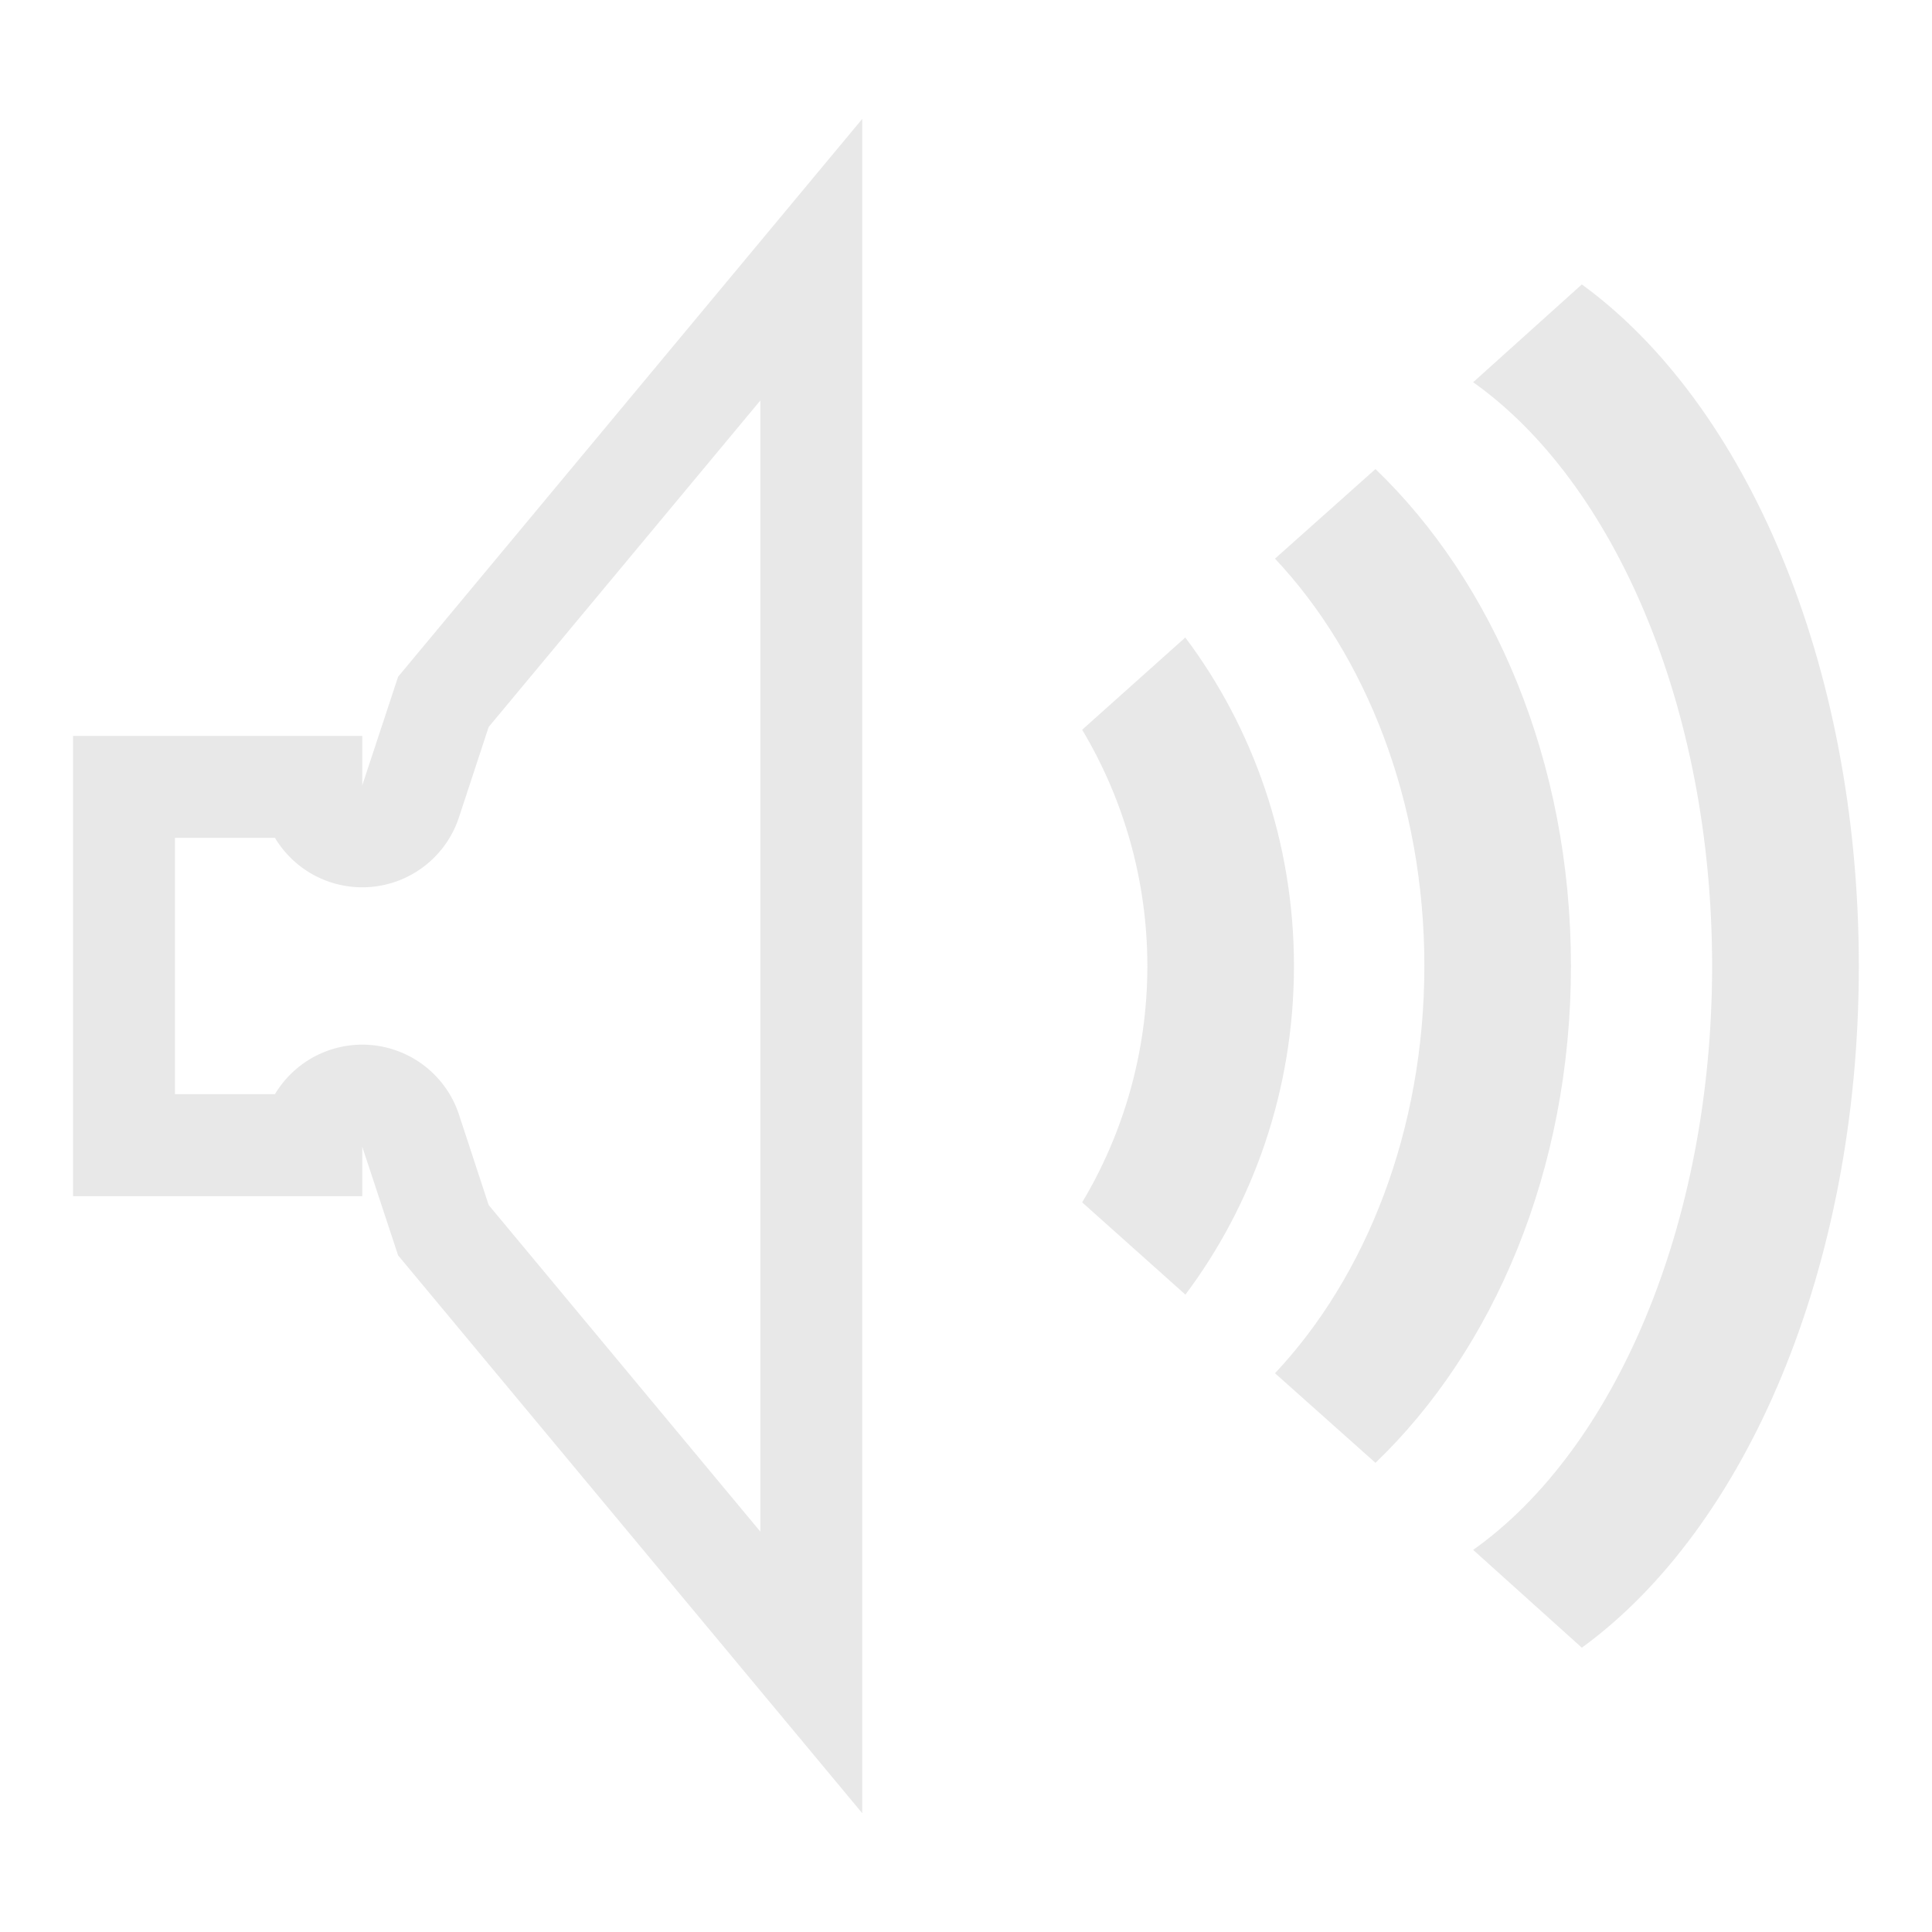 <?xml version="1.0" encoding="UTF-8" standalone="no"?>
<!-- Created with Inkscape (http://www.inkscape.org/) -->

<svg
   xmlns:dc="http://purl.org/dc/elements/1.1/"
   xmlns:cc="http://creativecommons.org/ns#"
   xmlns:rdf="http://www.w3.org/1999/02/22-rdf-syntax-ns#"
   xmlns:svg="http://www.w3.org/2000/svg"
   xmlns="http://www.w3.org/2000/svg"
   xmlns:xlink="http://www.w3.org/1999/xlink"
   xmlns:sodipodi="http://sodipodi.sourceforge.net/DTD/sodipodi-0.dtd"
   xmlns:inkscape="http://www.inkscape.org/namespaces/inkscape"
   version="1.0"
   width="16"
   height="16"
   viewBox="0 0 16 14.545"
   id="Livello_1"
   xml:space="preserve"
   style="overflow:visible"
   sodipodi:version="0.32"
   inkscape:version="0.92.2 (unknown)"
   sodipodi:docname="audio-volume-muted-symbolic.svg"
   inkscape:output_extension="org.inkscape.output.svgz.inkscape"
   inkscape:export-filename="/usr/share/icons/Karasa Jaga/24x24/status/audio-volume-high-panel.png"
   inkscape:export-xdpi="480"
   inkscape:export-ydpi="480"><sodipodi:namedview
     inkscape:window-height="711"
     inkscape:window-width="1366"
     inkscape:pageshadow="2"
     inkscape:pageopacity="0"
     guidetolerance="10.0"
     gridtolerance="10.0"
     objecttolerance="10.0"
     borderopacity="1.0"
     bordercolor="#666666"
     pagecolor="#000000"
     id="base"
     inkscape:zoom="21.169009"
     inkscape:cx="5.2628221"
     inkscape:cy="7.7025272"
     inkscape:window-x="0"
     inkscape:window-y="0"
     inkscape:current-layer="Livello_1"
     showgrid="false"
     inkscape:window-maximized="1" /><defs
     id="defs3353"><linearGradient
       id="linearGradient3973"><stop
         style="stop-color:#ffffff;stop-opacity:1;"
         offset="0"
         id="stop3975" /><stop
         style="stop-color:#ffffff;stop-opacity:0.788;"
         offset="1"
         id="stop3977" /></linearGradient><linearGradient
       x1="19"
       y1="27.143"
       x2="19"
       y2="49.465"
       id="linearGradient4161"
       xlink:href="#XMLID_20_"
       gradientUnits="userSpaceOnUse" /><linearGradient
       x1="42"
       y1="4"
       x2="42"
       y2="76.001"
       id="linearGradient4163"
       xlink:href="#XMLID_20_"
       gradientUnits="userSpaceOnUse" /><linearGradient
       x1="55.973"
       y1="40"
       x2="64.001"
       y2="40"
       id="XMLID_24_"
       gradientUnits="userSpaceOnUse"><stop
         id="stop3284"
         style="stop-color:#bff500;stop-opacity:1"
         offset="0" /><stop
         id="stop3286"
         style="stop-color:#00bf00;stop-opacity:1"
         offset="1" /></linearGradient><linearGradient
       x1="63.244"
       y1="40"
       x2="76.001"
       y2="40"
       id="XMLID_25_"
       gradientUnits="userSpaceOnUse"><stop
         id="stop3293"
         style="stop-color:#bff500;stop-opacity:1"
         offset="0" /><stop
         id="stop3295"
         style="stop-color:#00bf00;stop-opacity:1"
         offset="1" /></linearGradient><linearGradient
       x1="67.556"
       y1="40"
       x2="88.001"
       y2="40"
       id="XMLID_26_"
       gradientUnits="userSpaceOnUse"
       gradientTransform="translate(-0.001,0)"><stop
         id="stop3302"
         style="stop-color:#bff500;stop-opacity:1"
         offset="0" /><stop
         id="stop3304"
         style="stop-color:#00bf00;stop-opacity:1"
         offset="1" /></linearGradient><linearGradient
       x1="55.973"
       y1="40"
       x2="64.001"
       y2="40"
       id="linearGradient4181"
       xlink:href="#XMLID_24_"
       gradientUnits="userSpaceOnUse" /><linearGradient
       x1="63.244"
       y1="40"
       x2="76.001"
       y2="40"
       id="linearGradient4183"
       xlink:href="#XMLID_24_"
       gradientUnits="userSpaceOnUse" /><linearGradient
       gradientUnits="userSpaceOnUse"
       id="XMLID_16_"
       y2="52.001"
       x2="2"
       y1="28"
       x1="2"><stop
         offset="0"
         style="stop-color:#ad7300;stop-opacity:1"
         id="stop3218" /><stop
         offset="0.5"
         style="stop-color:#888888;stop-opacity:1"
         id="stop3220" /><stop
         offset="1"
         style="stop-color:#555555;stop-opacity:1"
         id="stop3222" /></linearGradient><linearGradient
       gradientUnits="userSpaceOnUse"
       id="XMLID_30_"
       y2="52.001"
       x2="10"
       y1="28"
       x1="10"><stop
         offset="0.1"
         style="stop-color:#ffffff;stop-opacity:1"
         id="stop3342" /><stop
         offset="0.25"
         style="stop-color:#fff6c8;stop-opacity:1"
         id="stop3344" /><stop
         offset="0.5"
         style="stop-color:#e39700;stop-opacity:1"
         id="stop3346" /><stop
         offset="0.9"
         style="stop-color:#ffdd00;stop-opacity:1"
         id="stop3348" /></linearGradient><radialGradient
       inkscape:collect="always"
       xlink:href="#linearGradient3973"
       id="radialGradient4026"
       gradientUnits="userSpaceOnUse"
       gradientTransform="matrix(0.341,0.004,-0.004,0.336,-1.886,-3.96)"
       cx="23.906"
       cy="28.32"
       fx="23.906"
       fy="28.32"
       r="26" /><radialGradient
       inkscape:collect="always"
       xlink:href="#linearGradient3973"
       id="radialGradient4028"
       gradientUnits="userSpaceOnUse"
       gradientTransform="matrix(0.249,0,0,0.5,1.05,-11.089)"
       cx="71.984"
       cy="44"
       fx="71.984"
       fy="44"
       r="16.016" /><radialGradient
       inkscape:collect="always"
       xlink:href="#linearGradient3973"
       id="radialGradient4059"
       gradientUnits="userSpaceOnUse"
       gradientTransform="matrix(0.249,0,0,0.5,1.05,-11.089)"
       cx="71.984"
       cy="44"
       fx="71.984"
       fy="44"
       r="16.016" /><radialGradient
       inkscape:collect="always"
       xlink:href="#linearGradient3973"
       id="radialGradient4062"
       gradientUnits="userSpaceOnUse"
       gradientTransform="matrix(0.283,0,0,0.5,-1.942,-11.089)"
       cx="71.984"
       cy="44"
       fx="71.984"
       fy="44"
       r="16.016" /><radialGradient
       inkscape:collect="always"
       xlink:href="#linearGradient3973"
       id="radialGradient4068"
       gradientUnits="userSpaceOnUse"
       gradientTransform="matrix(0.341,0.004,-0.004,0.336,-1.886,-2.869)"
       cx="23.906"
       cy="28.32"
       fx="23.906"
       fy="28.32"
       r="26" /><radialGradient
       inkscape:collect="always"
       xlink:href="#linearGradient3973"
       id="radialGradient4071"
       gradientUnits="userSpaceOnUse"
       gradientTransform="matrix(0.341,0.004,-0.004,0.336,-1.886,-2.869)"
       cx="23.906"
       cy="28.32"
       fx="23.906"
       fy="28.32"
       r="26" /><radialGradient
       inkscape:collect="always"
       xlink:href="#linearGradient3973"
       id="radialGradient4075"
       gradientUnits="userSpaceOnUse"
       gradientTransform="matrix(0.341,0.004,-0.004,0.336,-1.886,-2.869)"
       cx="23.906"
       cy="28.32"
       fx="23.906"
       fy="28.32"
       r="26" /><radialGradient
       inkscape:collect="always"
       xlink:href="#linearGradient3973"
       id="radialGradient4086"
       gradientUnits="userSpaceOnUse"
       gradientTransform="matrix(0.341,0.004,-0.004,0.336,-1.886,-2.869)"
       cx="23.906"
       cy="28.32"
       fx="23.906"
       fy="28.32"
       r="26" /><radialGradient
       inkscape:collect="always"
       xlink:href="#linearGradient3973"
       id="radialGradient4093"
       gradientUnits="userSpaceOnUse"
       gradientTransform="matrix(0.341,0.004,-0.004,0.336,-1.886,-2.869)"
       cx="23.906"
       cy="28.32"
       fx="23.906"
       fy="28.32"
       r="26" /><clipPath
       id="clipPath6259-5"><rect
         x="26.999"
         y="221.5"
         width="1.876"
         height="4.873"
         style="color:#bebebe;fill:#bebebe"
         id="rect6261-61" /></clipPath><clipPath
       id="clipPath6265-334"><rect
         x="26.966"
         y="221.33"
         width="2.898"
         height="5.216"
         style="color:#bebebe;fill:#bebebe"
         id="rect6267-61" /></clipPath><clipPath
       id="clipPath6279-3"><rect
         x="26.85"
         y="220.75"
         width="3.825"
         height="6.375"
         style="color:#bebebe;fill:#bebebe"
         id="rect6281-9" /></clipPath></defs><linearGradient
     x1="4"
     y1="26"
     x2="16"
     y2="26"
     id="XMLID_17_"
     gradientUnits="userSpaceOnUse"><stop
       id="stop3227"
       style="stop-color:#ad7300;stop-opacity:1"
       offset="0" /><stop
       id="stop3229"
       style="stop-color:#cf8900;stop-opacity:1"
       offset="1" /></linearGradient><linearGradient
     x1="28"
     y1="4"
     x2="28"
     y2="76.001"
     id="XMLID_18_"
     gradientUnits="userSpaceOnUse"><stop
       id="stop3234"
       style="stop-color:#ffffff;stop-opacity:1"
       offset="0.314" /><stop
       id="stop3236"
       style="stop-color:#888888;stop-opacity:1"
       offset="0.5" /><stop
       id="stop3238"
       style="stop-color:#dddddd;stop-opacity:1"
       offset="0.9" /></linearGradient><linearGradient
     x1="32"
     y1="40"
     x2="40"
     y2="40"
     id="XMLID_19_"
     gradientUnits="userSpaceOnUse"><stop
       id="stop3243"
       style="stop-color:#000000;stop-opacity:0"
       offset="0" /><stop
       id="stop3245"
       style="stop-color:#000000;stop-opacity:1"
       offset="1" /></linearGradient><linearGradient
     x1="25.963"
     y1="20.434"
     x2="31.089"
     y2="29.405"
     id="XMLID_20_"
     gradientUnits="userSpaceOnUse"><stop
       id="stop3250"
       style="stop-color:#ffffff;stop-opacity:1"
       offset="0.231" /><stop
       id="stop3252"
       style="stop-color:#ffffff;stop-opacity:0"
       offset="1" /></linearGradient><linearGradient
     x1="19"
     y1="27.143"
     x2="19"
     y2="49.465"
     id="XMLID_21_"
     gradientUnits="userSpaceOnUse"><stop
       id="stop3261"
       style="stop-color:#ffffff;stop-opacity:1"
       offset="0" /><stop
       id="stop3263"
       style="stop-color:#000000;stop-opacity:1"
       offset="1" /></linearGradient><linearGradient
     x1="16"
     y1="64"
     x2="40"
     y2="64"
     id="XMLID_22_"
     gradientUnits="userSpaceOnUse"><stop
       id="stop3268"
       style="stop-color:#555555;stop-opacity:1"
       offset="0" /><stop
       id="stop3270"
       style="stop-color:#323232;stop-opacity:1"
       offset="1" /></linearGradient><linearGradient
     x1="16"
     y1="16"
     x2="40"
     y2="16"
     id="XMLID_23_"
     gradientUnits="userSpaceOnUse"><stop
       id="stop3275"
       style="stop-color:#555555;stop-opacity:1"
       offset="0" /><stop
       id="stop3277"
       style="stop-color:#323232;stop-opacity:1"
       offset="1" /></linearGradient><linearGradient
     x1="44.001"
     y1="4"
     x2="44.001"
     y2="76.001"
     id="XMLID_27_"
     gradientUnits="userSpaceOnUse"><stop
       id="stop3309"
       style="stop-color:#bbbbbb;stop-opacity:1"
       offset="0" /><stop
       id="stop3311"
       style="stop-color:#ffffff;stop-opacity:1"
       offset="0.1" /><stop
       id="stop3313"
       style="stop-color:#eeeeee;stop-opacity:1"
       offset="0.25" /><stop
       id="stop3315"
       style="stop-color:#888888;stop-opacity:1"
       offset="0.5" /><stop
       id="stop3317"
       style="stop-color:#eeeeee;stop-opacity:1"
       offset="0.734" /><stop
       id="stop3319"
       style="stop-color:#bbbbbb;stop-opacity:1"
       offset="1" /></linearGradient><linearGradient
     x1="42"
     y1="4"
     x2="42"
     y2="76.001"
     id="XMLID_28_"
     gradientUnits="userSpaceOnUse"><stop
       id="stop3324"
       style="stop-color:#ffffff;stop-opacity:1"
       offset="0.2" /><stop
       id="stop3326"
       style="stop-color:#000000;stop-opacity:1"
       offset="1" /></linearGradient><linearGradient
     x1="50.001"
     y1="4"
     x2="50.001"
     y2="76.001"
     id="XMLID_29_"
     gradientUnits="userSpaceOnUse"><stop
       id="stop3331"
       style="stop-color:#555555;stop-opacity:1"
       offset="0" /><stop
       id="stop3333"
       style="stop-color:#888888;stop-opacity:1"
       offset="0.5" /><stop
       id="stop3335"
       style="stop-color:#555555;stop-opacity:1"
       offset="1" /></linearGradient><path
     style="fill:#bebebe;fill-opacity:1;stroke-width:0.771;opacity:0.35"
     d="M 7.141 0.984 L 3.297 5.604 L 3 6.504 L 3 6.094 L 0.605 6.094 L 0.605 9.906 L 3 9.906 L 3 9.496 L 3.297 10.396 L 7.141 15.016 L 7.141 8.018 L 7.141 7.982 L 7.141 0.984 z M 6.297 3.316 L 6.297 7.982 L 6.297 8.018 L 6.297 12.684 L 4.047 9.979 L 3.801 9.23 A 0.843 0.843 0 0 0 2.277 9.061 L 1.449 9.061 L 1.449 6.938 L 2.277 6.938 A 0.843 0.843 0 0 0 3.801 6.768 L 4.047 6.02 L 6.297 3.316 z "
     transform="translate(0,-0.727)"
     id="rect12" /><path
     inkscape:connector-curvature="0"
     d="m 15.394,7.273 c 0,-2.511 -0.938,-4.658 -2.294,-5.645 l -0.9,0.81 c 1.167,0.827 1.979,2.688 1.979,4.835 0,2.147 -0.811,4.008 -1.979,4.835 l 0.9,0.81 c 1.356,-0.987 2.294,-3.133 2.294,-5.644 z"
     style="color:#bebebe;opacity:0.35;fill:#bebebe;fill-opacity:1;stroke-width:0.779"
     id="path6945-2" /><path
     inkscape:connector-curvature="0"
     d="m 13.01,7.273 c 0,-1.698 -0.645,-3.18 -1.619,-4.116 l -0.832,0.742 c 0.752,0.799 1.237,2.011 1.237,3.373 0,1.362 -0.485,2.574 -1.237,3.373 l 0.832,0.742 c 0.974,-0.934 1.619,-2.417 1.619,-4.115 z"
     style="color:#bebebe;opacity:0.35;fill:#bebebe;fill-opacity:1;stroke-width:0.779"
     id="path6943-6" /><path
     inkscape:connector-curvature="0"
     d="m 10.716,7.273 c 0,-1.032 -0.342,-1.979 -0.9,-2.721 L 8.962,5.316 c 0.337,0.563 0.54,1.237 0.54,1.957 0,0.72 -0.203,1.394 -0.54,1.957 L 9.817,9.994 C 10.374,9.252 10.716,8.305 10.716,7.273 Z"
     style="color:#bebebe;opacity:0.35;fill:#bebebe;fill-opacity:1;stroke-width:0.779"
     id="path6941-5" /></svg>
